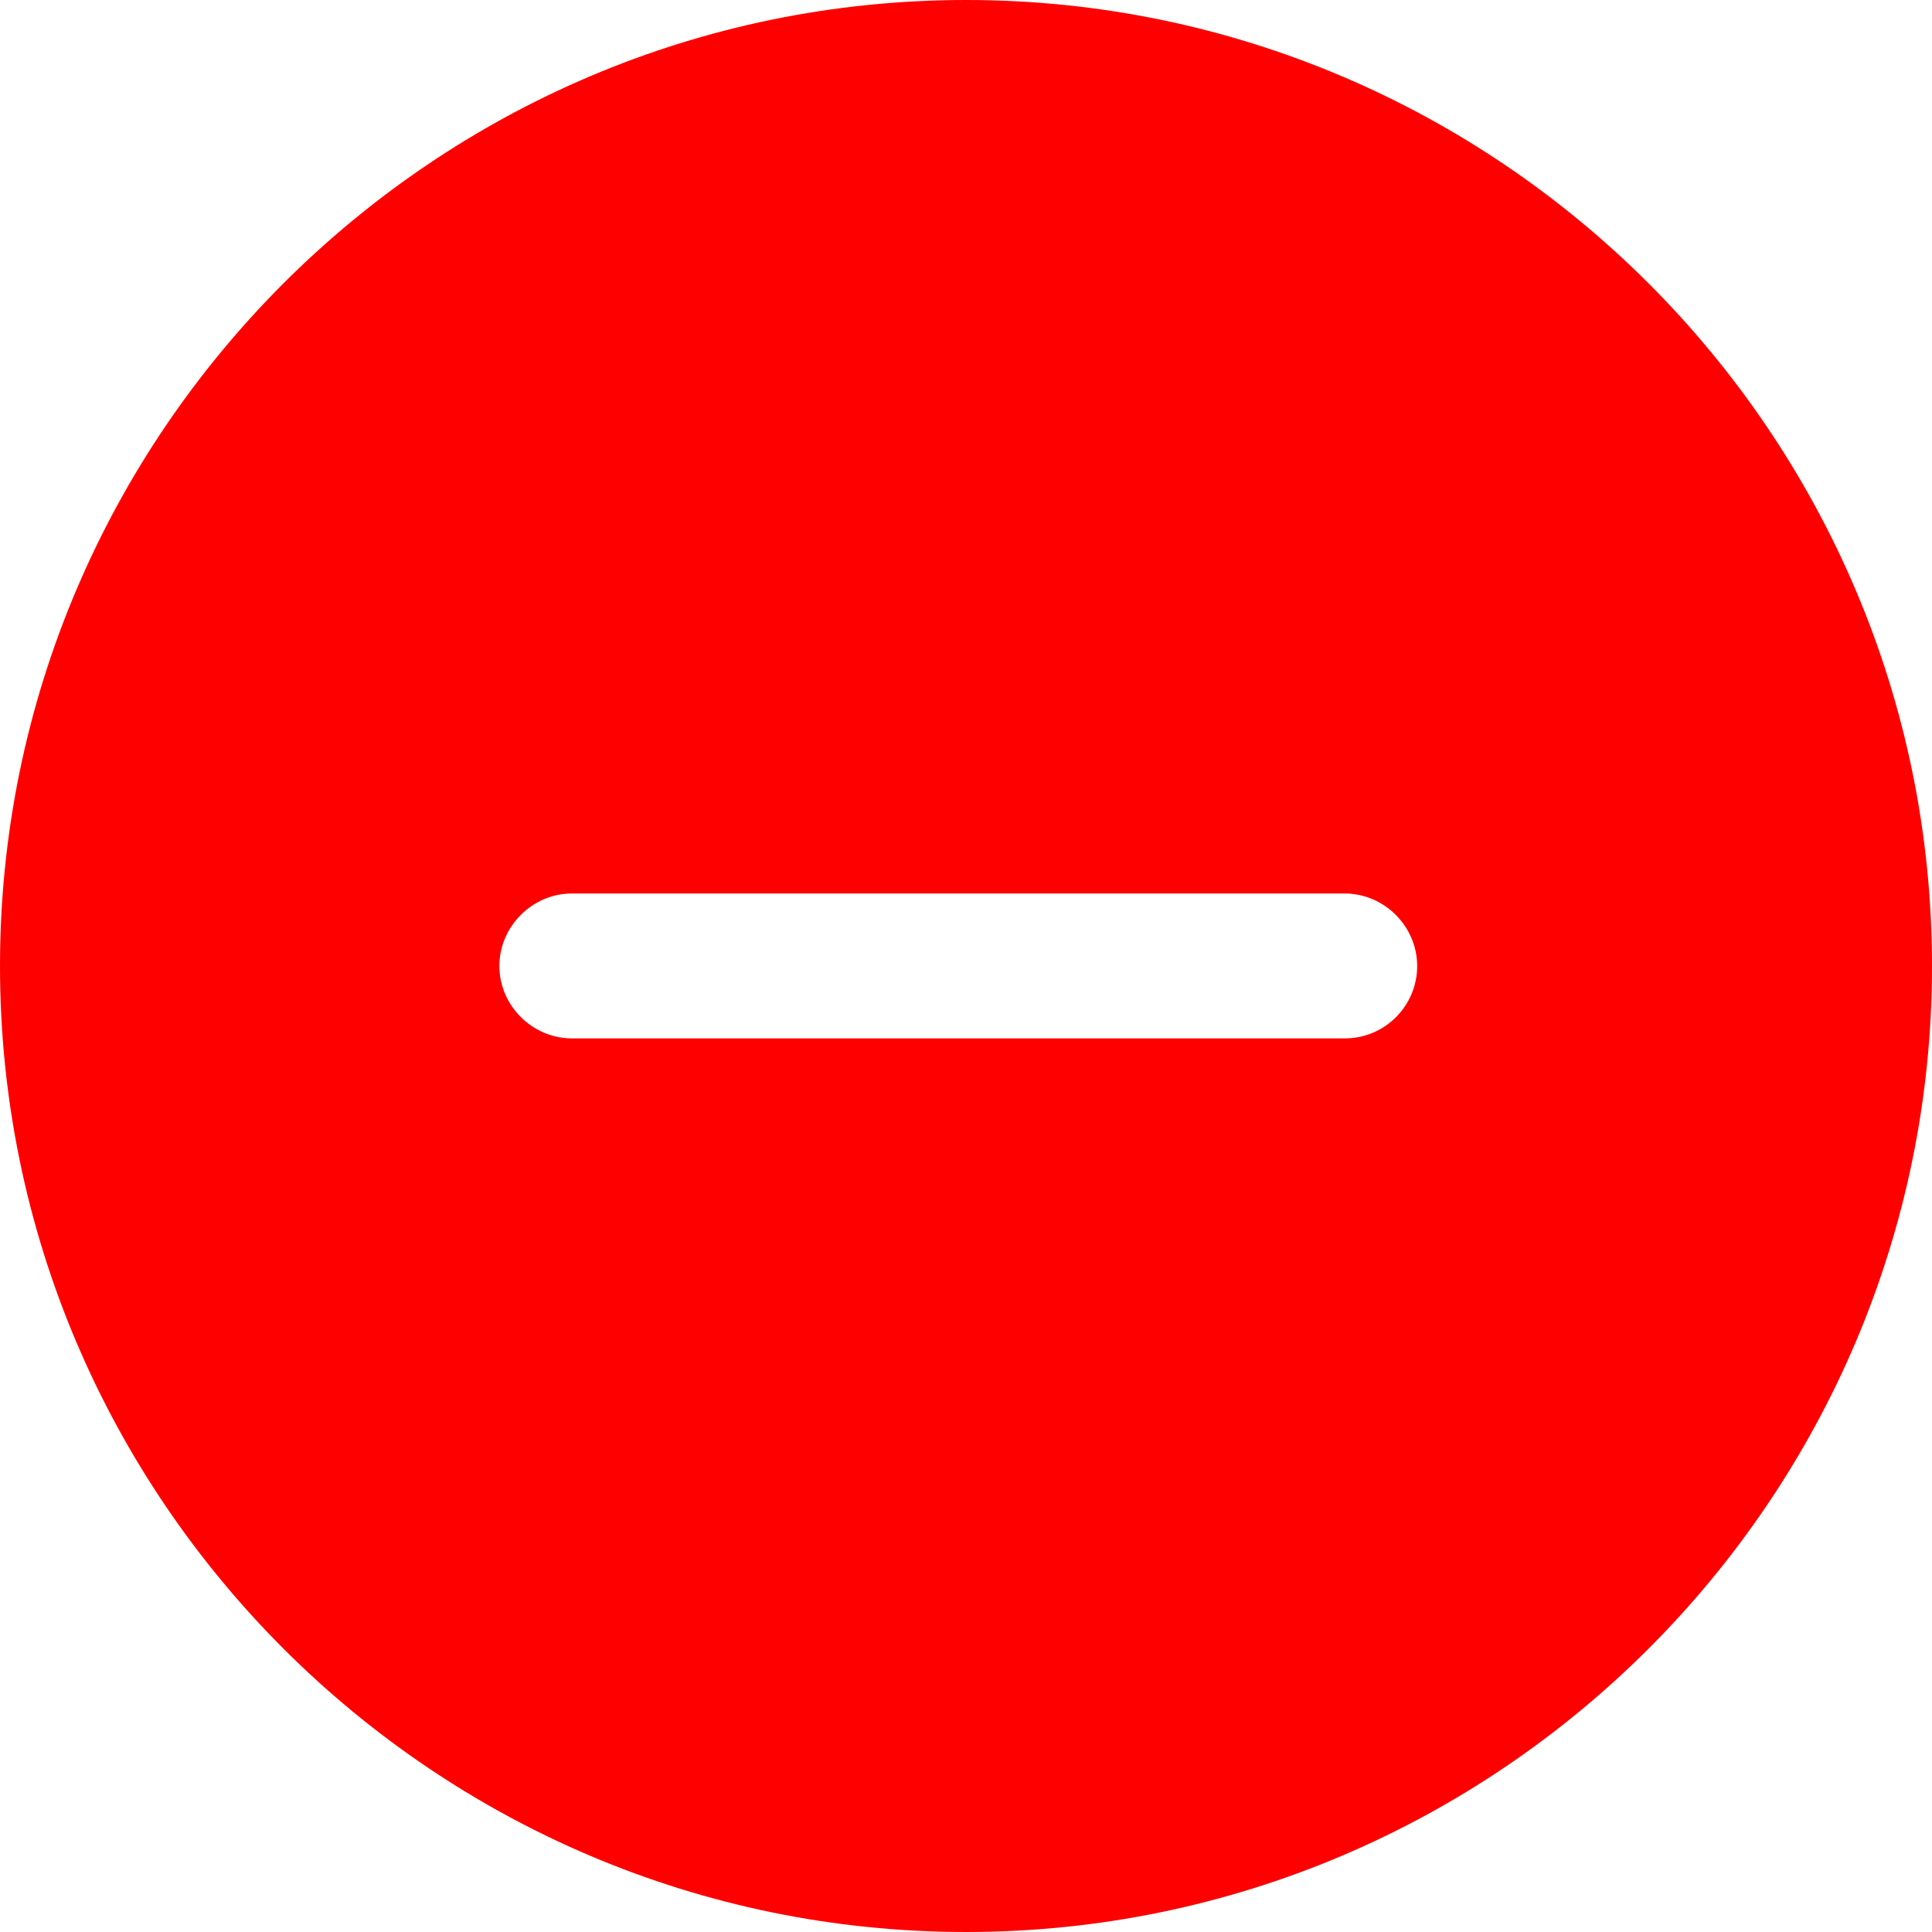 <svg width="17" height="17" viewBox="0 0 17 17" fill="none" xmlns="http://www.w3.org/2000/svg">
<path d="M8.5 0C3.817 0 0 3.817 0 8.5C0 13.184 3.817 17 8.5 17C13.184 17 17 13.184 17 8.5C17 3.817 13.184 0 8.5 0ZM11.832 9.137H5.032C4.684 9.137 4.394 8.848 4.394 8.5C4.394 8.152 4.684 7.862 5.032 7.862H11.832C12.181 7.862 12.47 8.152 12.47 8.5C12.47 8.848 12.189 9.137 11.832 9.137Z" fill="#FF0000"/>
</svg>
